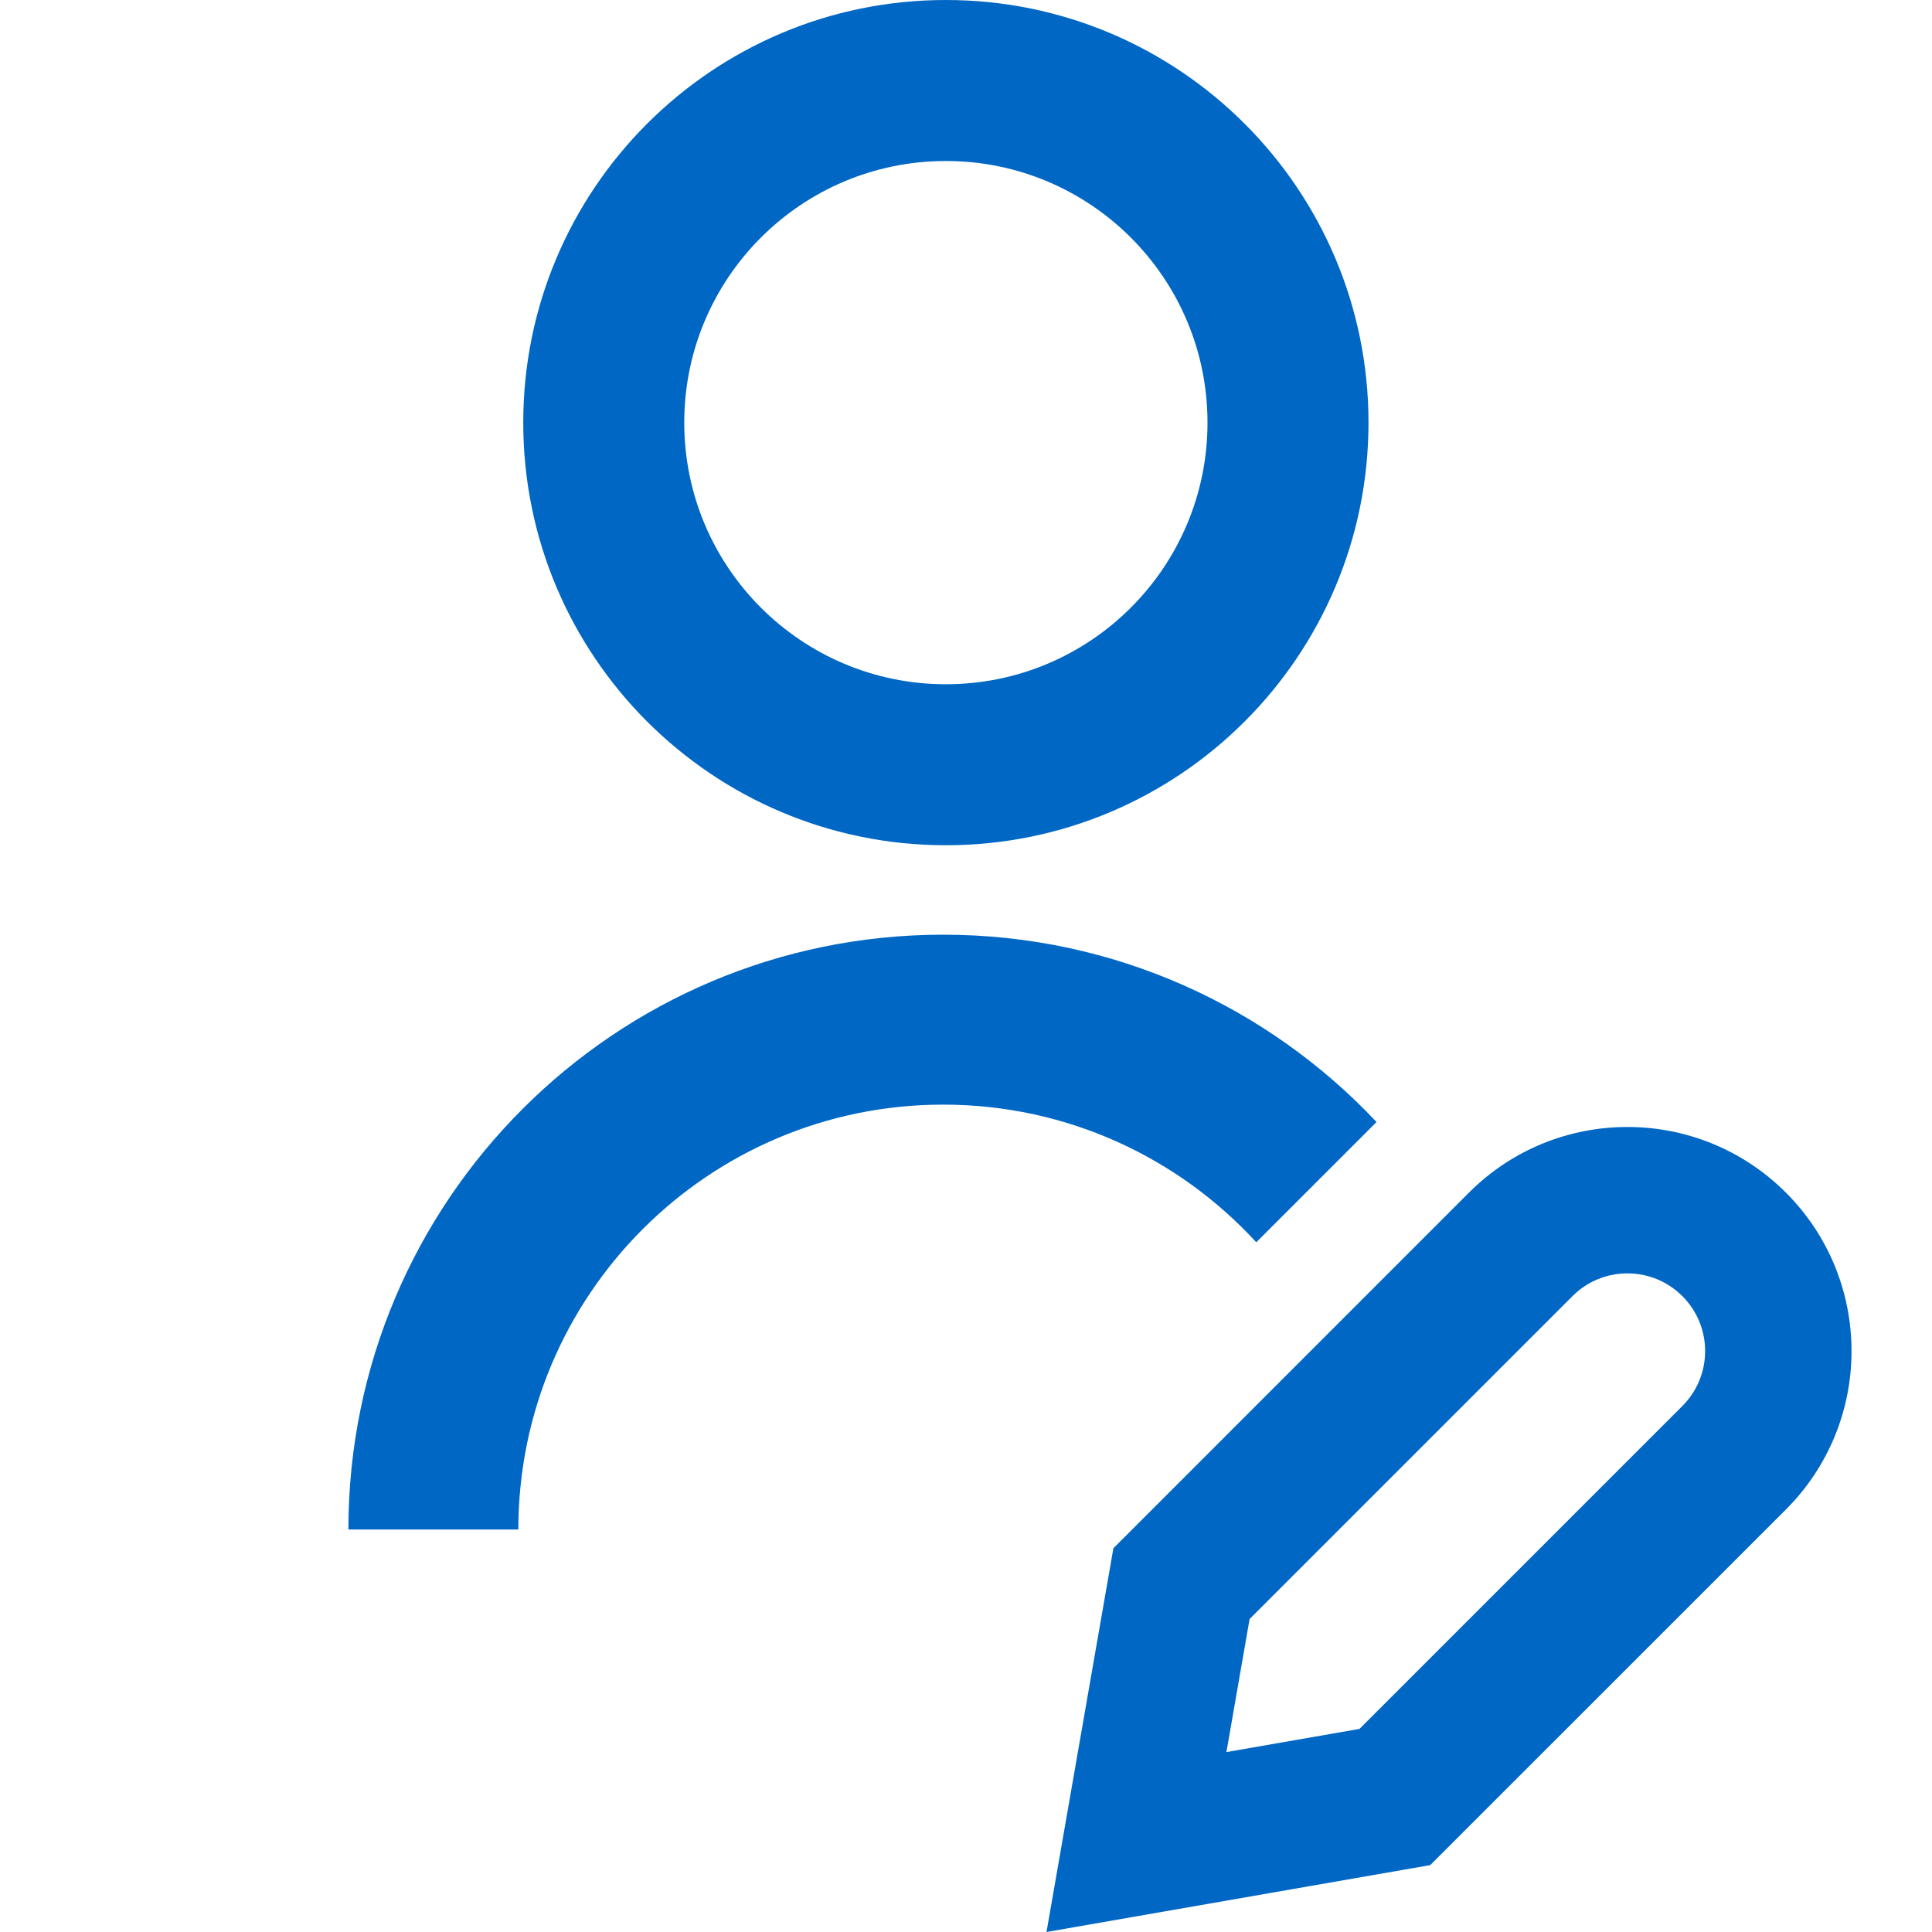 <svg id="CaseworkerBlue" width="24" height="24" viewBox="0 0 24 24" fill="none" xmlns="http://www.w3.org/2000/svg">
<path fill-rule="evenodd" clip-rule="evenodd" d="M11.75 8.5C13.545 8.5 15 7.045 15 5.25C15 3.455 13.545 2 11.75 2C9.955 2 8.5 3.455 8.5 5.25C8.5 7.045 9.955 8.5 11.75 8.5ZM11.75 10.5C14.649 10.5 17 8.149 17 5.25C17 2.351 14.649 0 11.75 0C8.85 0 6.5 2.351 6.5 5.25C6.5 8.149 8.85 10.5 11.75 10.5ZM17.1 13.938C15.752 12.506 13.839 11.611 11.717 11.611C7.636 11.611 4.328 14.919 4.328 19H6.439C6.439 16.085 8.802 13.722 11.717 13.722C13.256 13.722 14.641 14.381 15.606 15.432L17.1 13.938ZM20.899 17.466L16.888 21.477L15.235 21.765L15.523 20.112L19.534 16.101C19.911 15.724 20.522 15.724 20.899 16.101C21.276 16.478 21.276 17.089 20.899 17.466ZM22.185 18.752L17.767 23.169L13 24L13.831 19.233L18.248 14.815C19.335 13.728 21.098 13.728 22.185 14.815C23.272 15.902 23.272 17.665 22.185 18.752Z" fill="#0067C5"/>
</svg>
